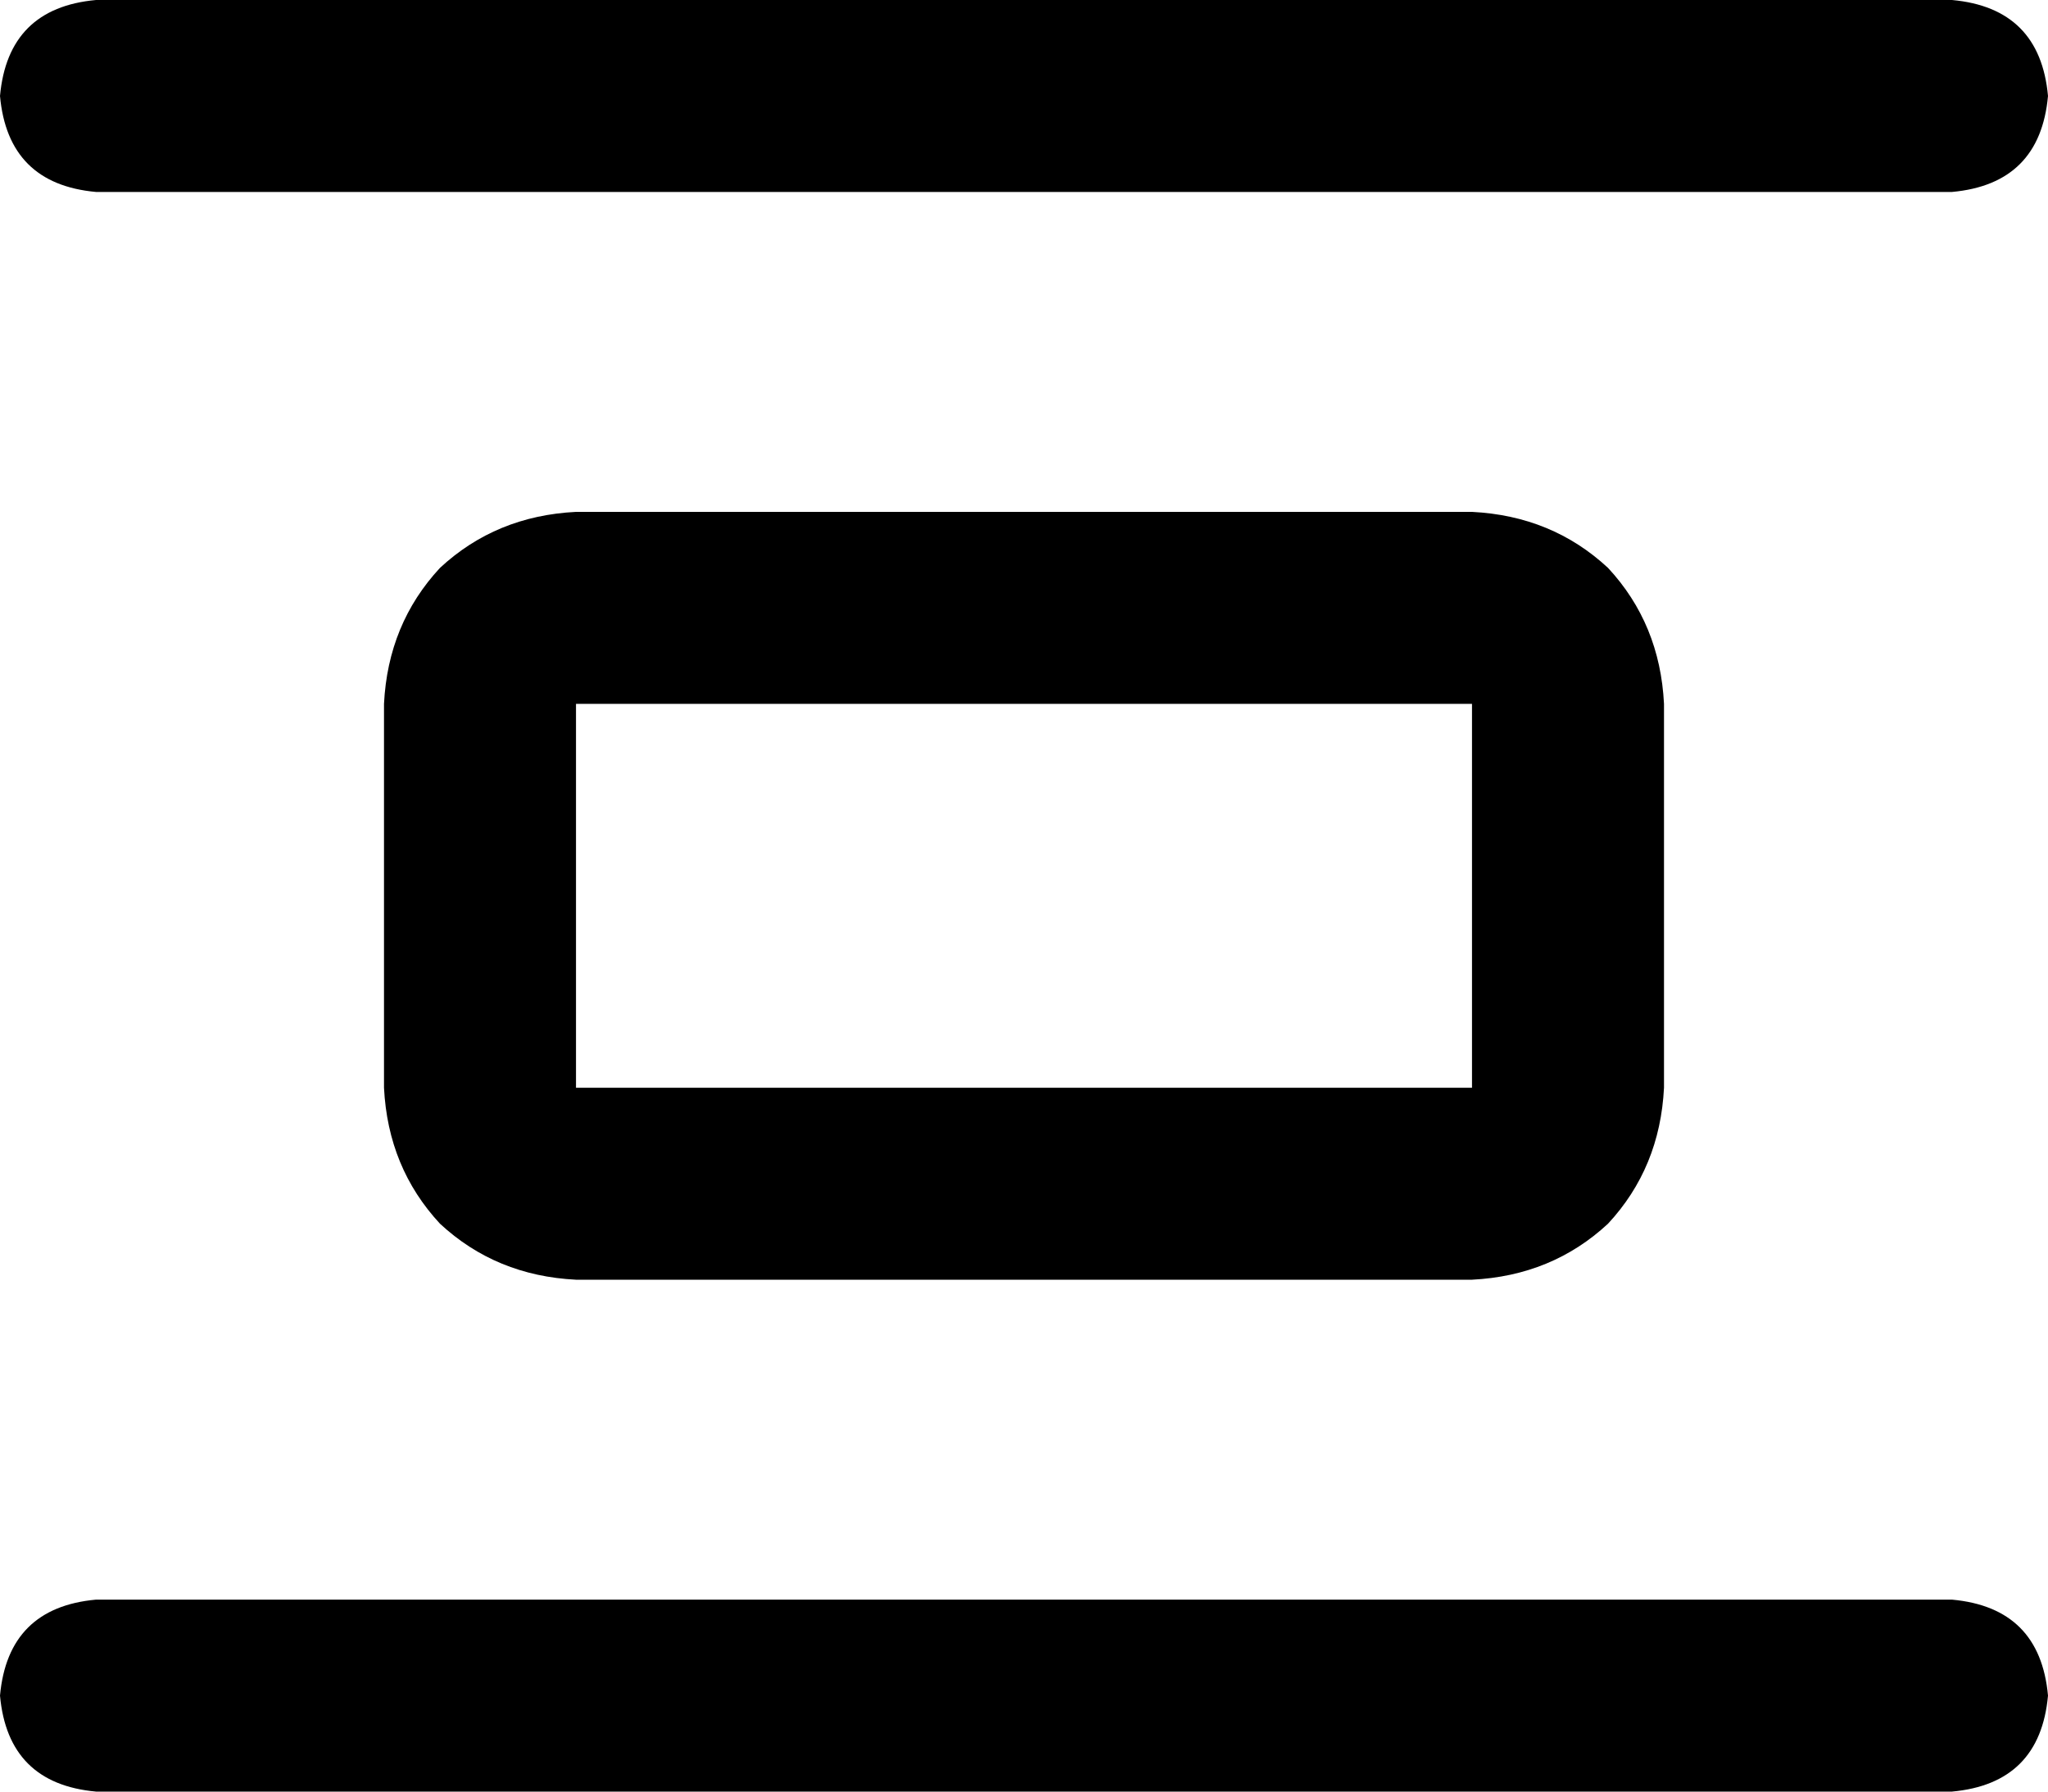 <svg viewBox="0 0 512 448">
  <path
    d="M 0 24 Q 2 46 24 48 L 488 48 Q 510 46 512 24 Q 510 2 488 0 L 24 0 Q 2 2 0 24 L 0 24 Z M 368 176 L 368 272 L 144 272 L 144 176 L 368 176 L 368 176 Z M 144 128 Q 124 129 110 142 L 110 142 Q 97 156 96 176 L 96 272 Q 97 292 110 306 Q 124 319 144 320 L 368 320 Q 388 319 402 306 Q 415 292 416 272 L 416 176 Q 415 156 402 142 Q 388 129 368 128 L 144 128 L 144 128 Z M 24 400 Q 2 402 0 424 Q 2 446 24 448 L 488 448 Q 510 446 512 424 Q 510 402 488 400 L 24 400 L 24 400 Z"
  />
</svg>
